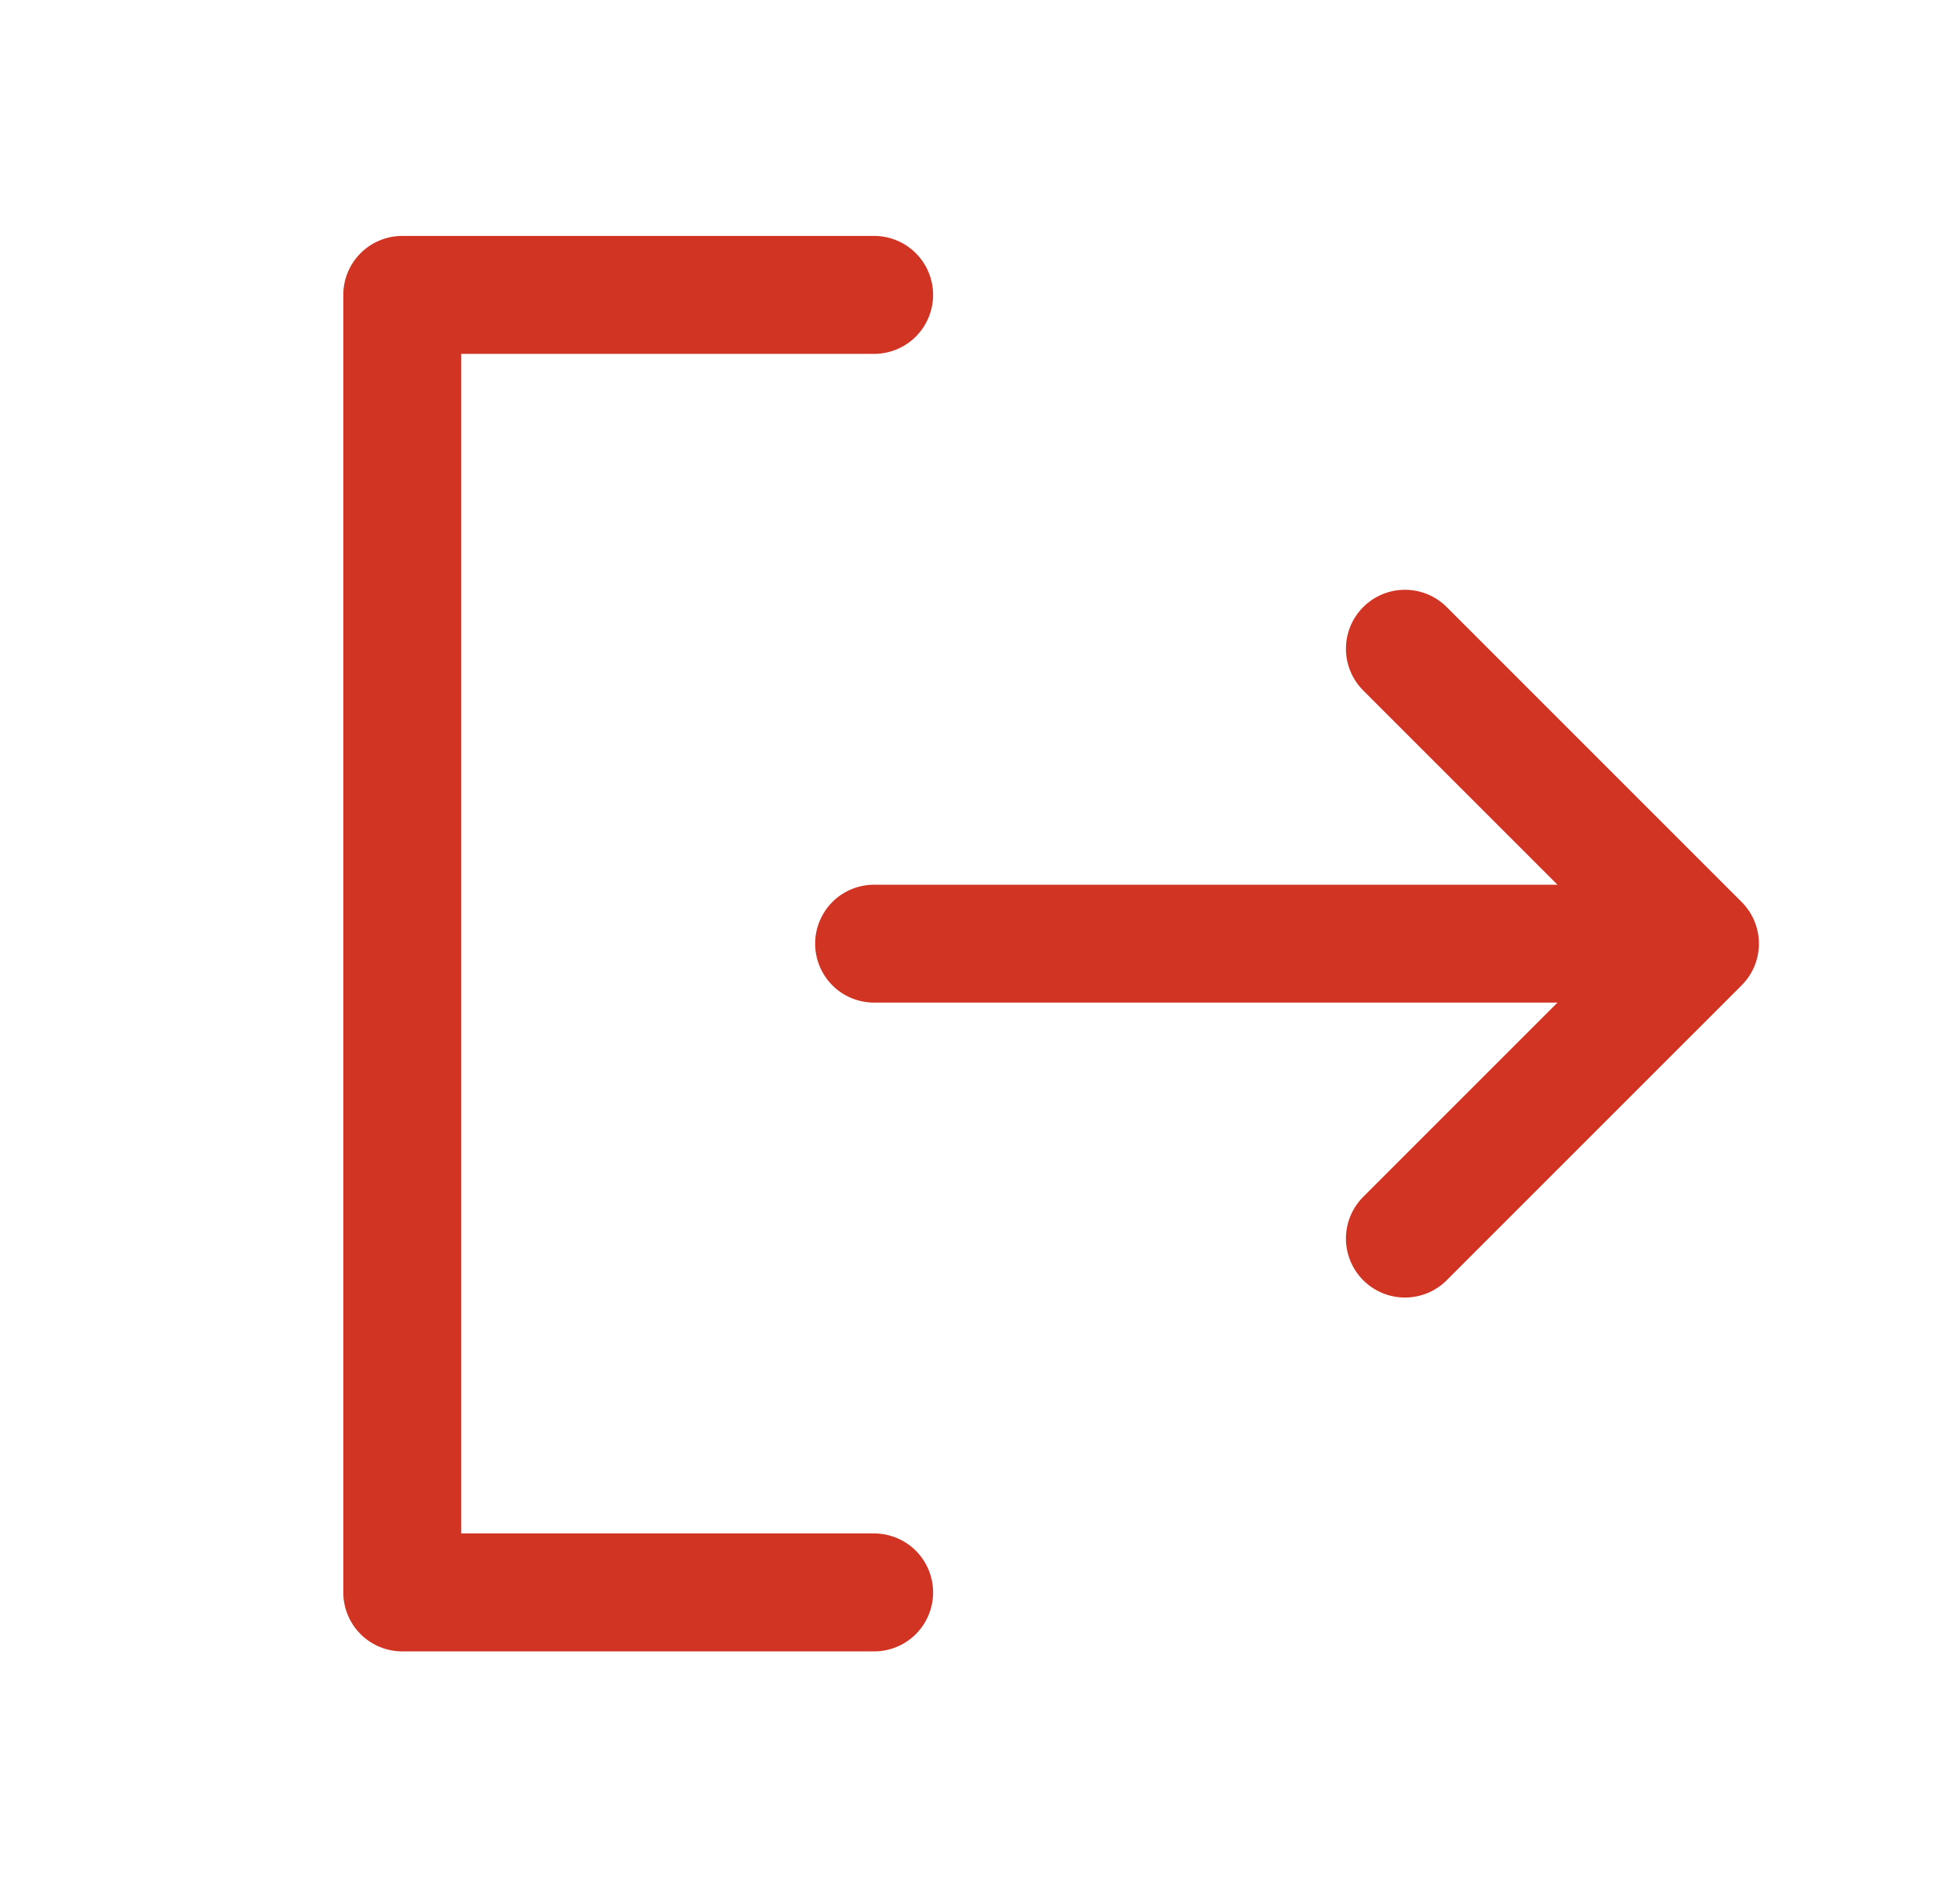 <svg width="27" height="26" viewBox="0 0 27 26" fill="none" xmlns="http://www.w3.org/2000/svg">
<path d="M12.854 21.938C12.854 22.153 12.768 22.36 12.616 22.512C12.464 22.664 12.257 22.75 12.041 22.75H5.542C5.326 22.75 5.119 22.664 4.967 22.512C4.815 22.36 4.729 22.153 4.729 21.938V4.062C4.729 3.847 4.815 3.64 4.967 3.488C5.119 3.336 5.326 3.25 5.542 3.25H12.041C12.257 3.25 12.464 3.336 12.616 3.488C12.768 3.64 12.854 3.847 12.854 4.062C12.854 4.278 12.768 4.485 12.616 4.637C12.464 4.789 12.257 4.875 12.041 4.875H6.354V21.125H12.041C12.257 21.125 12.464 21.211 12.616 21.363C12.768 21.515 12.854 21.722 12.854 21.938ZM23.991 12.425L19.929 8.363C19.776 8.21 19.57 8.125 19.354 8.125C19.138 8.125 18.932 8.21 18.779 8.363C18.627 8.515 18.541 8.722 18.541 8.938C18.541 9.153 18.627 9.36 18.779 9.512L21.455 12.188H12.041C11.826 12.188 11.619 12.273 11.467 12.425C11.315 12.578 11.229 12.784 11.229 13C11.229 13.216 11.315 13.422 11.467 13.575C11.619 13.727 11.826 13.812 12.041 13.812H21.455L18.779 16.488C18.627 16.64 18.541 16.847 18.541 17.062C18.541 17.278 18.627 17.485 18.779 17.637C18.932 17.79 19.138 17.875 19.354 17.875C19.57 17.875 19.776 17.79 19.929 17.637L23.991 13.575C24.067 13.499 24.127 13.41 24.168 13.311C24.209 13.213 24.23 13.107 24.23 13C24.23 12.893 24.209 12.787 24.168 12.689C24.127 12.59 24.067 12.501 23.991 12.425Z" fill="#D23423"/>
</svg>
